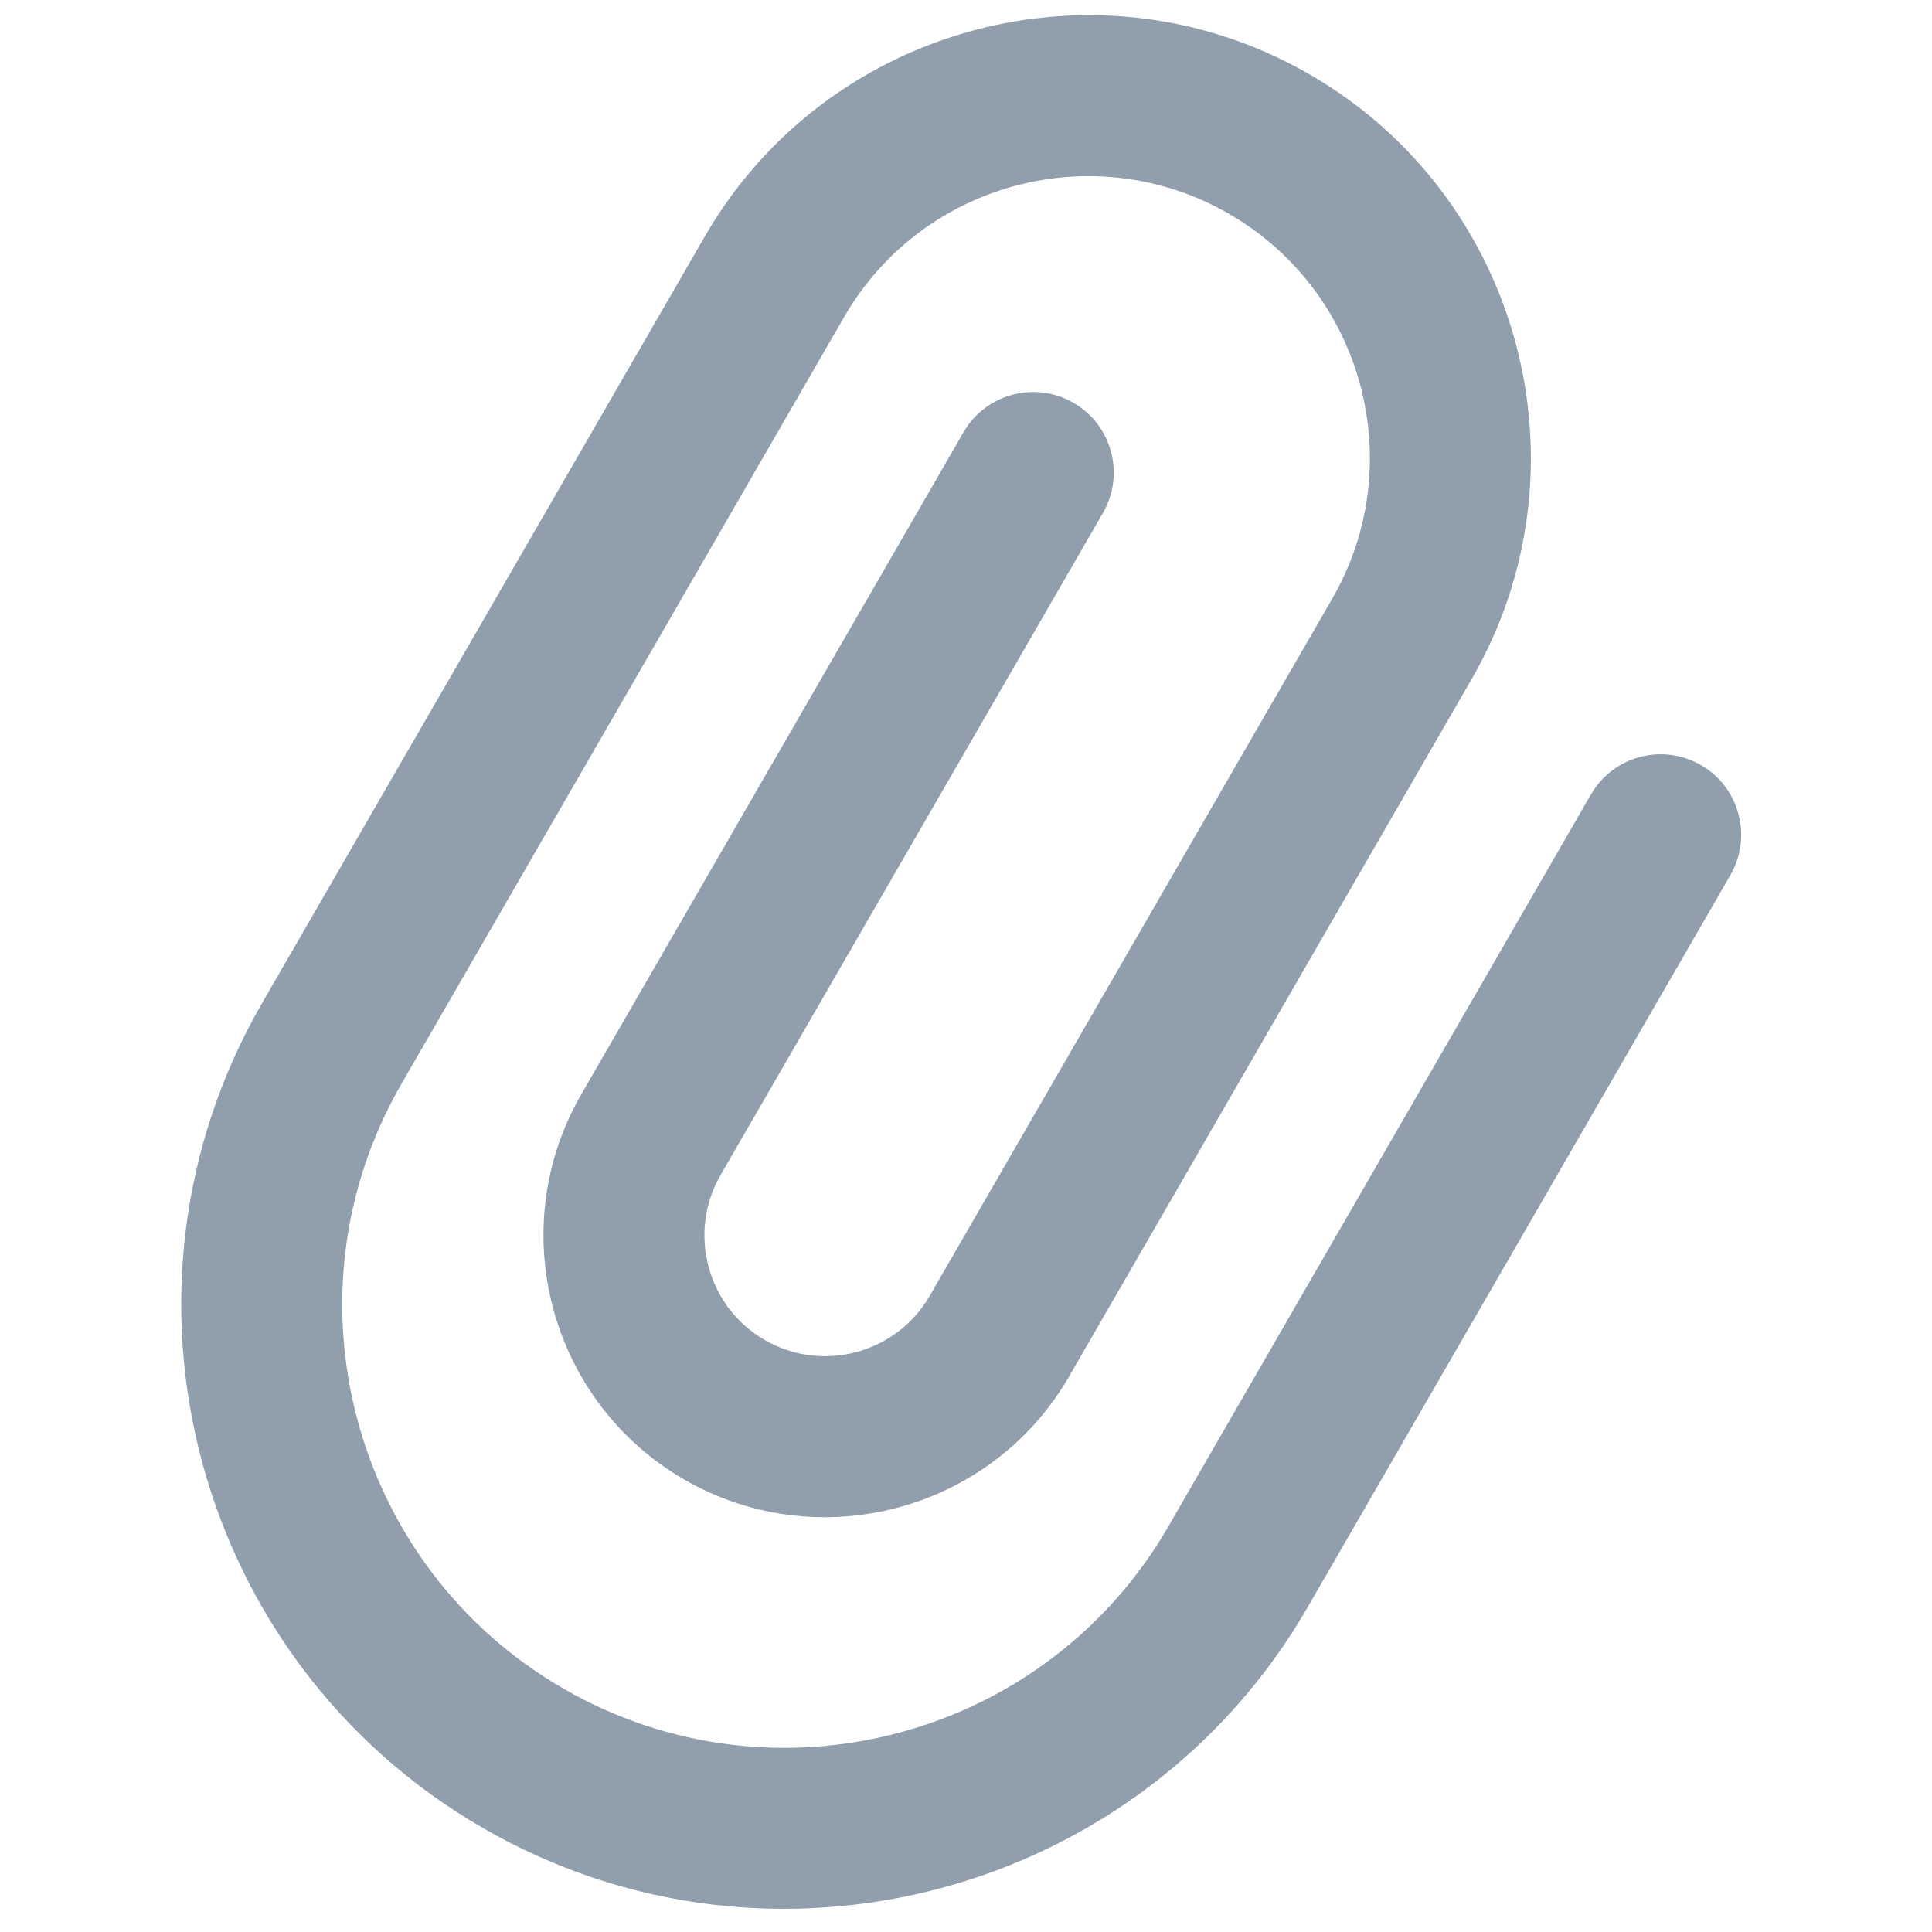 <svg xmlns="http://www.w3.org/2000/svg" width="20" height="20" viewBox="0 0 20 20" fill="none">
  <g clip-path="url(#clip0_1_8135)">
    <path d="M5 18.924C7.985 20.647 11.814 19.621 13.538 16.636L17.913 9.059C18.143 8.66 18.006 8.15 17.608 7.92C17.209 7.69 16.7 7.826 16.469 8.225L12.094 15.803C10.831 17.991 8.022 18.744 5.833 17.481C3.645 16.217 2.892 13.408 4.156 11.22L8.739 3.281C9.543 1.888 11.33 1.409 12.723 2.214C14.116 3.018 14.595 4.805 13.791 6.198L9.624 13.415C9.28 14.011 8.514 14.217 7.917 13.872C7.32 13.528 7.115 12.761 7.459 12.165L11.418 5.309C11.648 4.91 11.511 4.4 11.113 4.17C10.714 3.94 10.204 4.076 9.974 4.475L6.016 11.331C5.212 12.724 5.691 14.511 7.083 15.316C8.476 16.12 10.264 15.641 11.068 14.248L15.234 7.031C16.498 4.843 15.746 2.034 13.557 0.77C11.368 -0.494 8.559 0.26 7.296 2.448L2.712 10.386C0.989 13.371 2.015 17.201 5 18.924Z" fill="#919EAB"/>
  </g>
  <defs>
    <clipPath id="clip0_1_8135">
      <rect width="20" height="20" fill="white"/>
    </clipPath>
  </defs>
</svg>